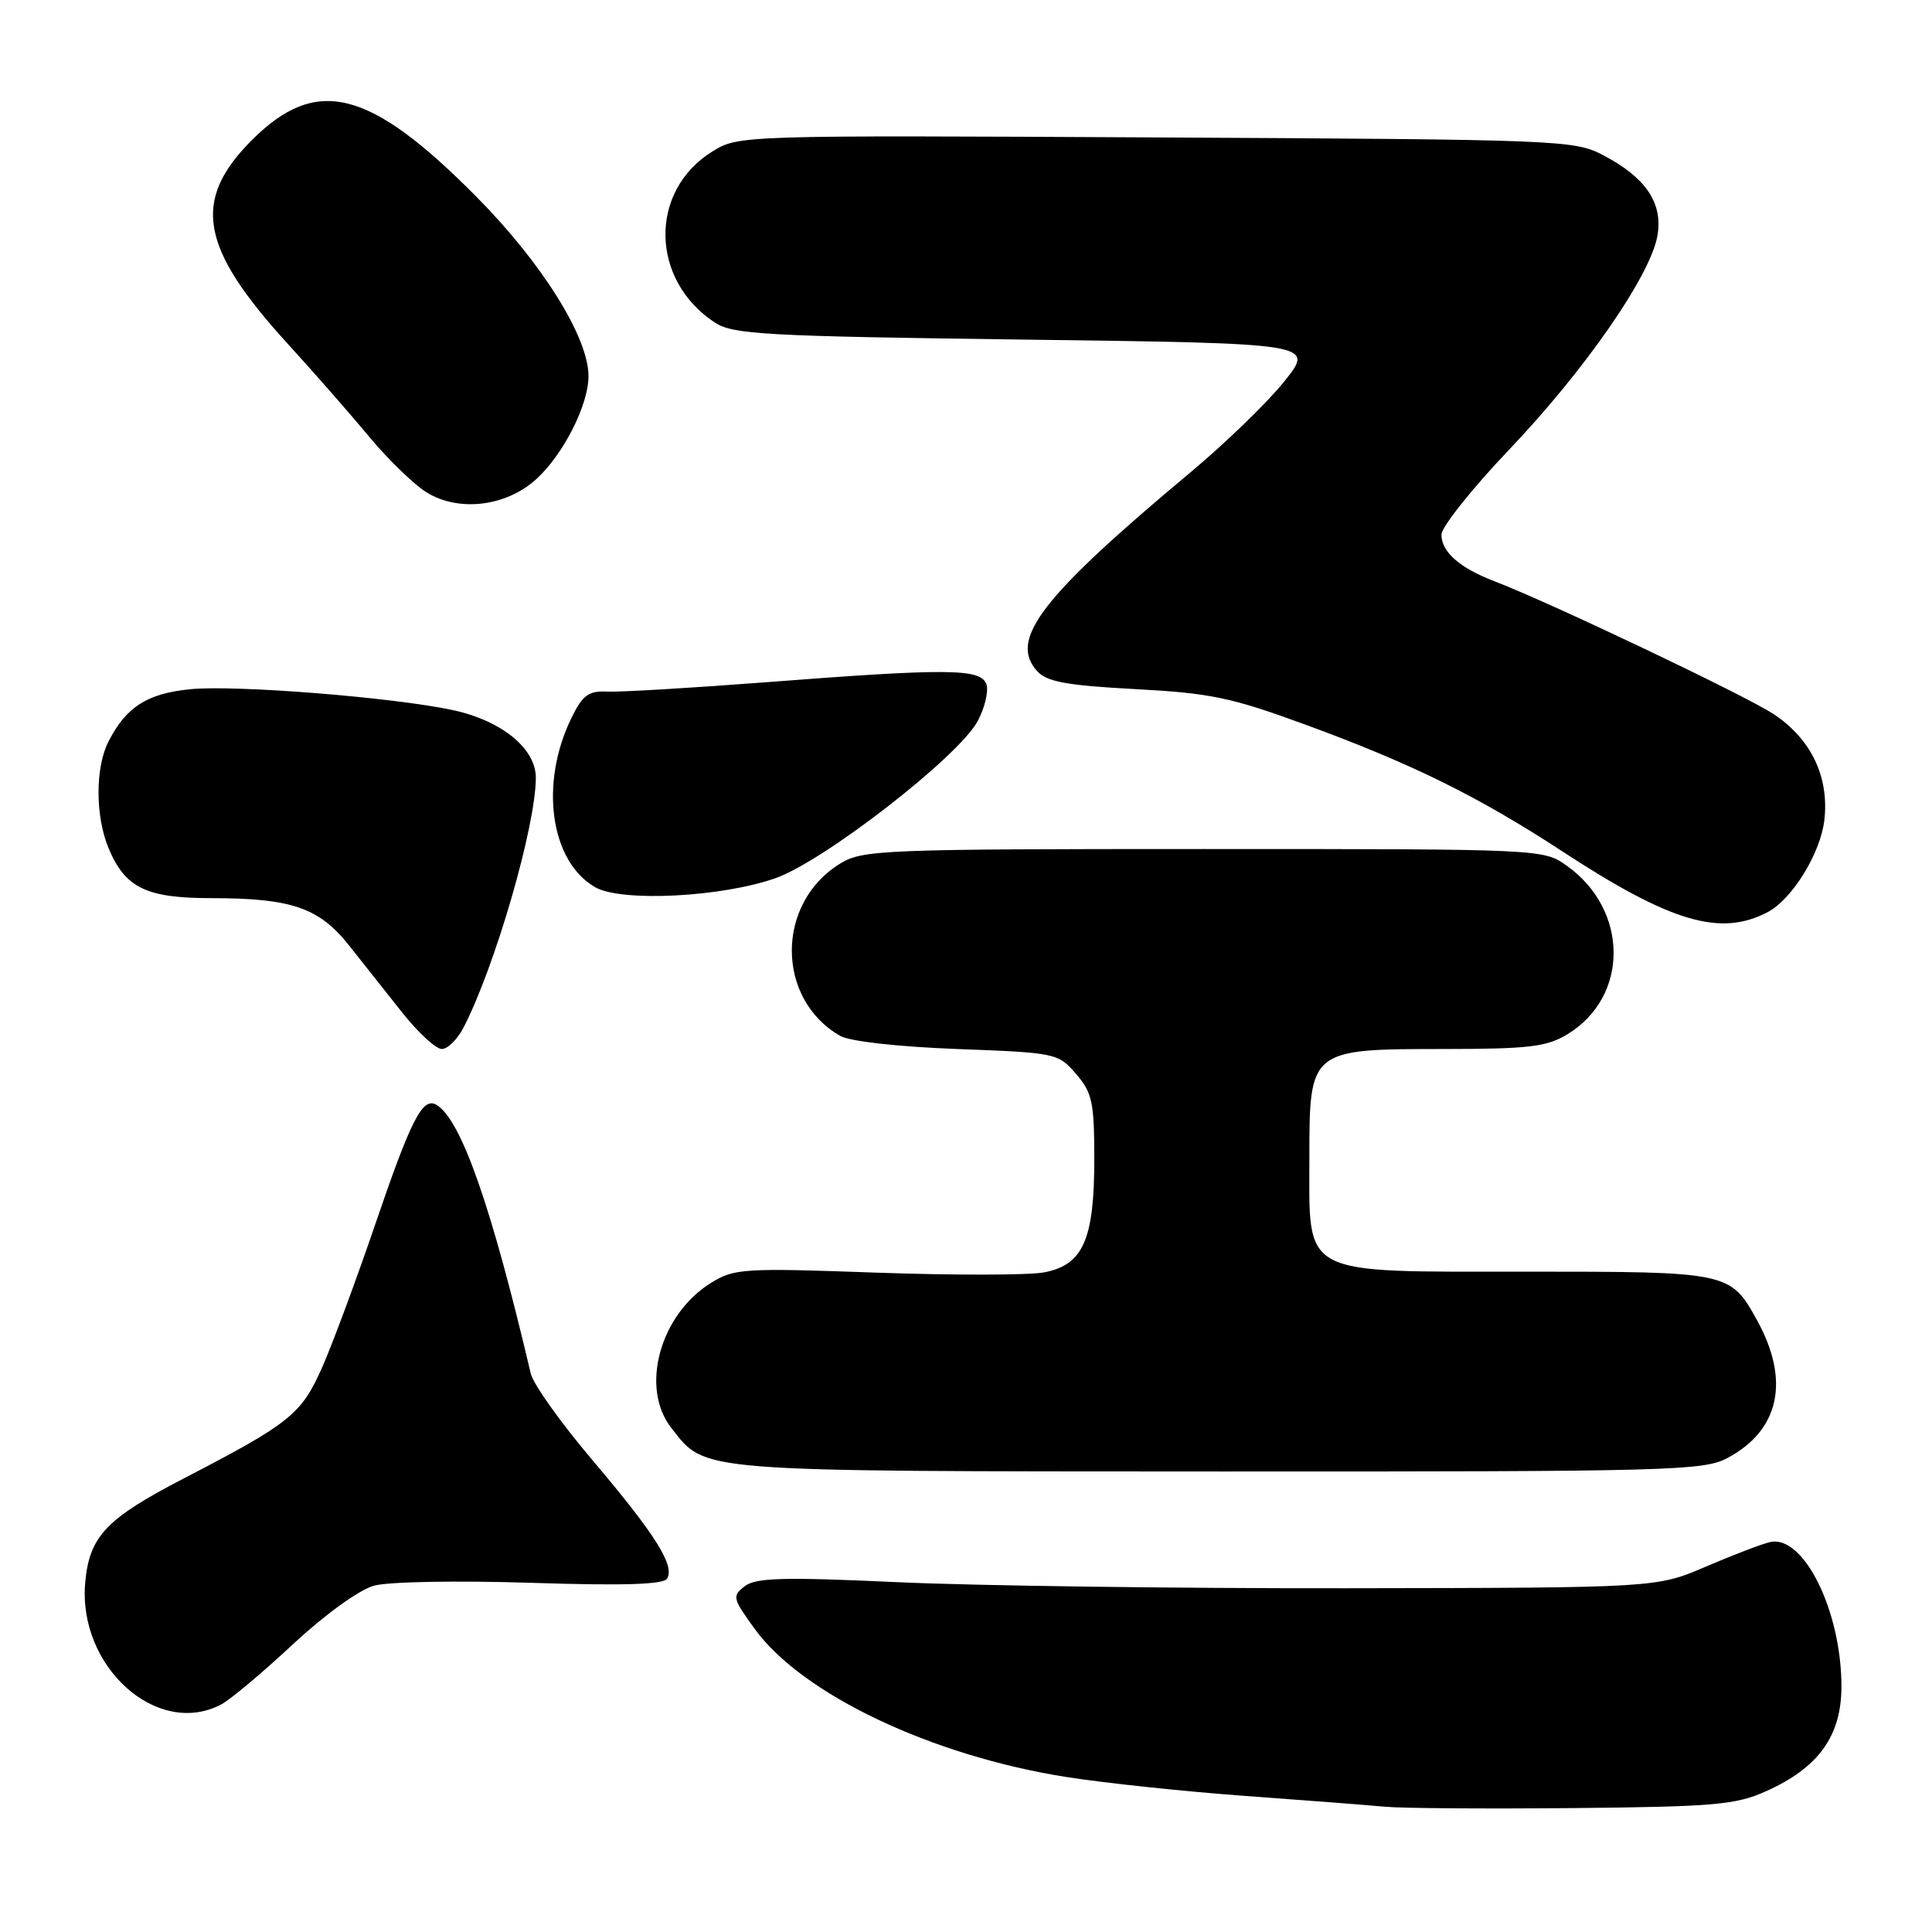 <?xml version="1.0" encoding="UTF-8" standalone="no"?>
<!DOCTYPE svg PUBLIC "-//W3C//DTD SVG 1.1//EN" "http://www.w3.org/Graphics/SVG/1.1/DTD/svg11.dtd" >
<svg xmlns="http://www.w3.org/2000/svg" xmlns:xlink="http://www.w3.org/1999/xlink" version="1.1" viewBox="0 0 256 256">
 <g >
 <path fill="currentColor"
d=" M 234.03 237.34 C 240.98 234.22 244.00 230.02 244.00 223.46 C 244.00 213.43 238.96 203.28 234.51 204.34 C 233.40 204.60 229.57 206.07 226.00 207.60 C 219.50 210.39 219.50 210.39 178.50 210.45 C 155.95 210.48 129.18 210.12 119.00 209.65 C 103.84 208.95 100.17 209.05 98.70 210.17 C 96.99 211.48 97.06 211.78 99.99 215.82 C 106.26 224.49 123.44 232.65 141.34 235.47 C 146.38 236.26 157.03 237.39 165.00 237.97 C 172.97 238.55 181.30 239.19 183.50 239.40 C 185.70 239.61 196.95 239.69 208.50 239.58 C 227.20 239.40 230.00 239.15 234.03 237.34 Z  M 29.32 225.84 C 30.52 225.21 34.80 221.62 38.82 217.87 C 43.07 213.92 47.58 210.66 49.56 210.11 C 51.47 209.58 60.59 209.42 70.33 209.73 C 82.60 210.13 87.90 209.96 88.39 209.18 C 89.45 207.46 86.86 203.35 78.53 193.51 C 74.34 188.57 70.65 183.40 70.33 182.01 C 65.11 159.81 61.13 148.44 57.87 146.42 C 56.01 145.27 54.50 148.22 49.69 162.32 C 47.21 169.58 44.06 178.08 42.68 181.20 C 39.93 187.40 38.45 188.59 24.39 195.88 C 14.05 201.23 11.83 203.58 11.29 209.72 C 10.31 220.87 20.86 230.32 29.32 225.84 Z  M 228.94 193.17 C 235.81 189.49 237.21 182.90 232.82 174.94 C 229.28 168.54 229.07 168.50 202.29 168.50 C 172.03 168.50 173.50 169.27 173.50 153.39 C 173.50 139.04 173.55 139.00 191.36 139.00 C 202.63 138.99 204.96 138.71 207.70 137.04 C 215.88 132.06 215.84 120.59 207.63 114.73 C 204.50 112.50 204.45 112.50 159.50 112.50 C 117.18 112.50 114.31 112.61 111.39 114.39 C 102.79 119.59 102.76 132.35 111.33 137.26 C 112.61 137.99 118.95 138.70 126.84 139.00 C 139.94 139.49 140.22 139.55 142.59 142.31 C 144.73 144.79 145.00 146.07 145.00 153.61 C 145.00 164.28 143.51 167.63 138.32 168.60 C 136.29 168.98 126.28 168.99 116.07 168.63 C 98.58 168.00 97.31 168.08 94.24 169.97 C 87.44 174.17 84.77 183.89 88.96 189.22 C 93.59 195.11 91.64 194.95 161.52 194.98 C 221.63 195.00 225.74 194.89 228.94 193.17 Z  M 61.42 136.16 C 65.61 128.05 71.00 109.43 71.00 103.05 C 71.00 99.18 66.46 95.48 60.00 94.09 C 52.05 92.39 31.04 90.72 25.15 91.33 C 19.48 91.91 16.75 93.66 14.40 98.20 C 12.61 101.66 12.61 108.13 14.39 112.40 C 16.59 117.65 19.36 119.00 27.97 119.01 C 38.63 119.01 42.29 120.27 46.26 125.29 C 48.09 127.60 51.29 131.64 53.36 134.25 C 55.44 136.86 57.77 139.00 58.54 139.00 C 59.32 139.00 60.61 137.72 61.42 136.16 Z  M 234.21 120.87 C 237.48 119.15 241.24 113.05 241.74 108.64 C 242.38 102.92 239.98 97.91 235.01 94.62 C 231.32 92.18 205.26 79.78 198.00 77.01 C 193.42 75.26 191.00 73.13 191.00 70.85 C 191.00 69.83 195.03 64.77 199.95 59.60 C 209.94 49.12 218.60 36.66 219.60 31.33 C 220.41 26.98 218.13 23.55 212.44 20.57 C 208.62 18.56 206.88 18.49 153.18 18.21 C 98.18 17.92 97.85 17.93 94.41 20.06 C 85.96 25.28 86.13 37.10 94.72 42.74 C 97.13 44.32 101.32 44.55 135.80 45.00 C 174.19 45.50 174.19 45.50 170.21 50.50 C 168.02 53.25 162.46 58.64 157.86 62.49 C 137.97 79.10 133.63 84.72 137.42 88.92 C 138.71 90.34 141.29 90.82 150.41 91.31 C 160.42 91.84 163.14 92.41 173.14 96.08 C 187.12 101.21 195.95 105.57 207.00 112.80 C 221.37 122.20 227.94 124.15 234.21 120.87 Z  M 102.77 116.36 C 109.22 114.08 126.99 100.28 129.53 95.58 C 130.51 93.75 131.03 91.53 130.69 90.63 C 129.90 88.58 125.62 88.54 101.50 90.40 C 91.60 91.16 82.15 91.72 80.50 91.64 C 77.98 91.52 77.21 92.08 75.71 95.15 C 71.46 103.86 72.92 114.17 78.88 117.57 C 82.36 119.55 95.62 118.88 102.77 116.36 Z  M 71.20 63.36 C 74.73 60.05 77.95 53.66 77.98 49.89 C 78.02 44.74 71.81 34.80 63.00 25.94 C 48.92 11.77 41.92 10.03 33.39 18.55 C 25.38 26.57 26.47 32.78 38.14 45.57 C 41.64 49.40 46.51 54.96 48.96 57.92 C 51.42 60.87 54.80 64.15 56.46 65.20 C 60.79 67.92 67.20 67.12 71.20 63.36 Z "/>
</g>
</svg>